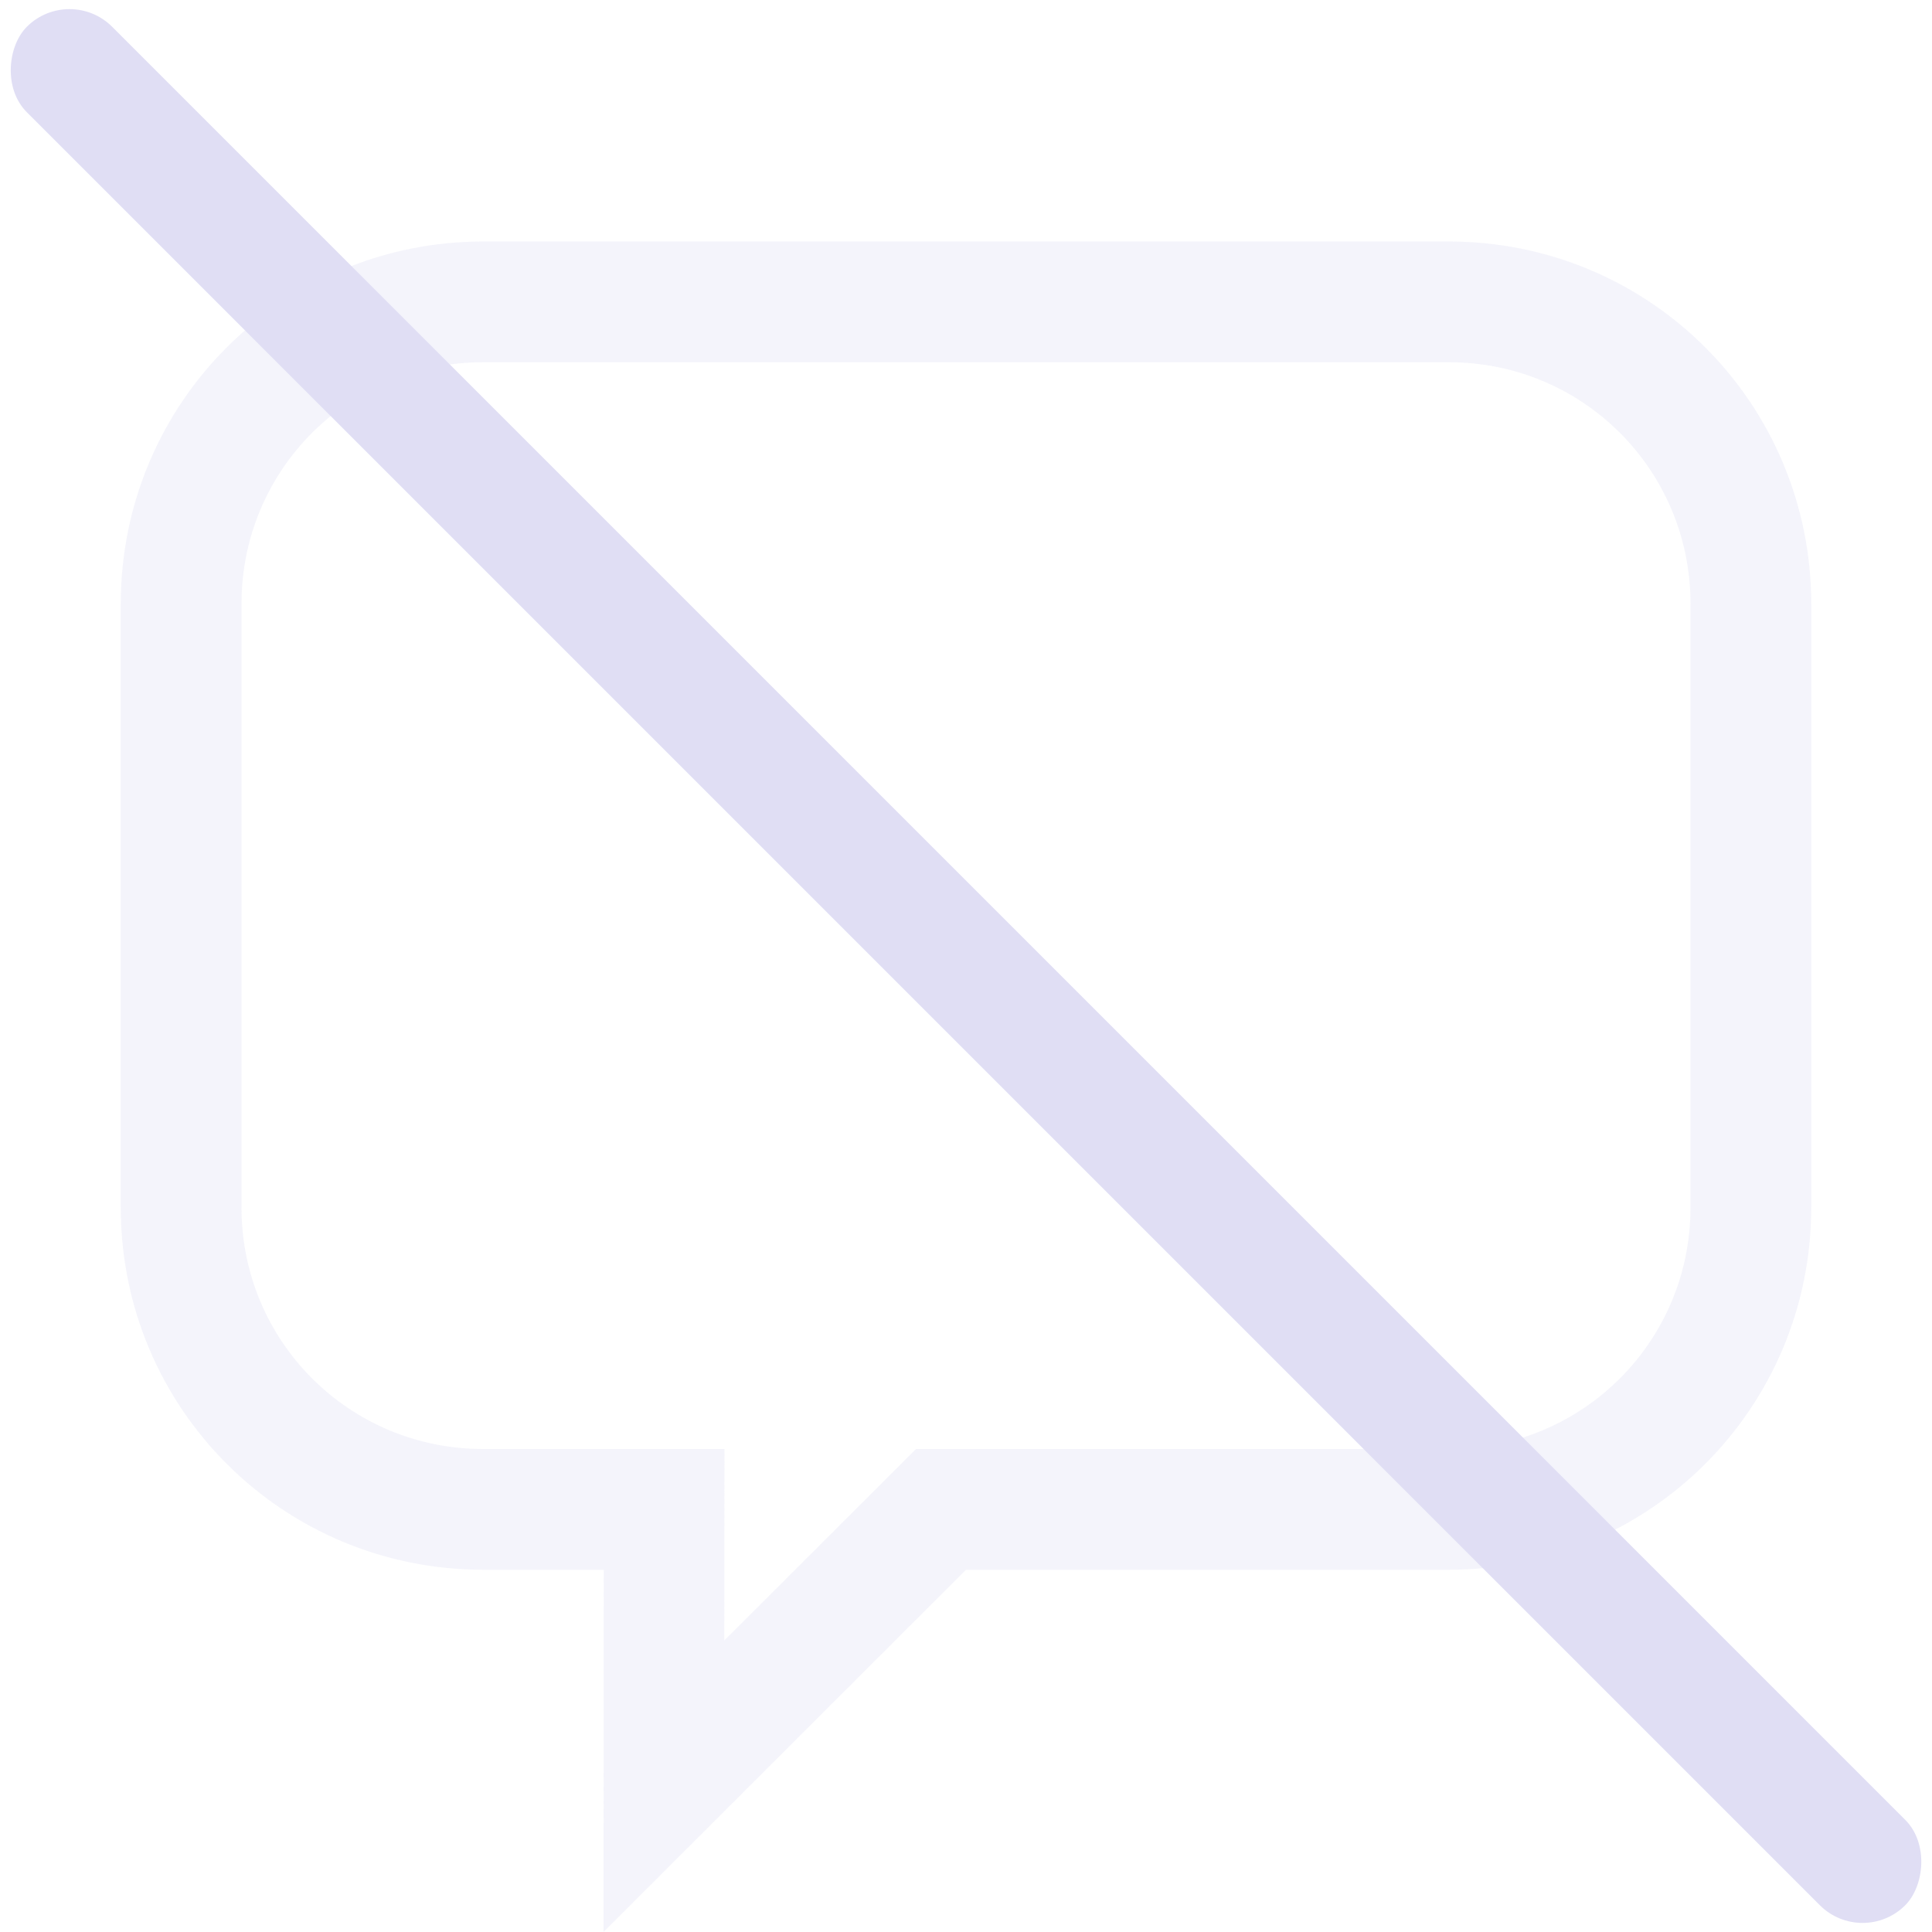 <svg width="16" height="16" version="1.1" xmlns="http://www.w3.org/2000/svg">
 <path d="m4.002 2c-1.663 0-3.002 1.339-3.002 3.002v4.996c0 1.663 1.339 3.002 3.002 3.002h0.998l-0.002 3 3.002-3h3.998c1.663 0 3.002-1.339 3.002-3.002v-4.996c0-1.663-1.339-3.002-3.002-3.002zm-0.002 1h8c1.108 0 2 0.892 2 2v5c0 1.108-0.892 2-2 2h-4.414l-1.588 1.586 0.002-1.586h-2c-1.108 0-2-0.892-2-2v-5c0-1.108 0.892-2 2-2z" fill="#e0def4" opacity=".35"/>
 <rect transform="rotate(45)" x=".314" y="-.5" width="22" height="1" rx=".5" ry=".5" fill="#e0def4"/>
</svg>
